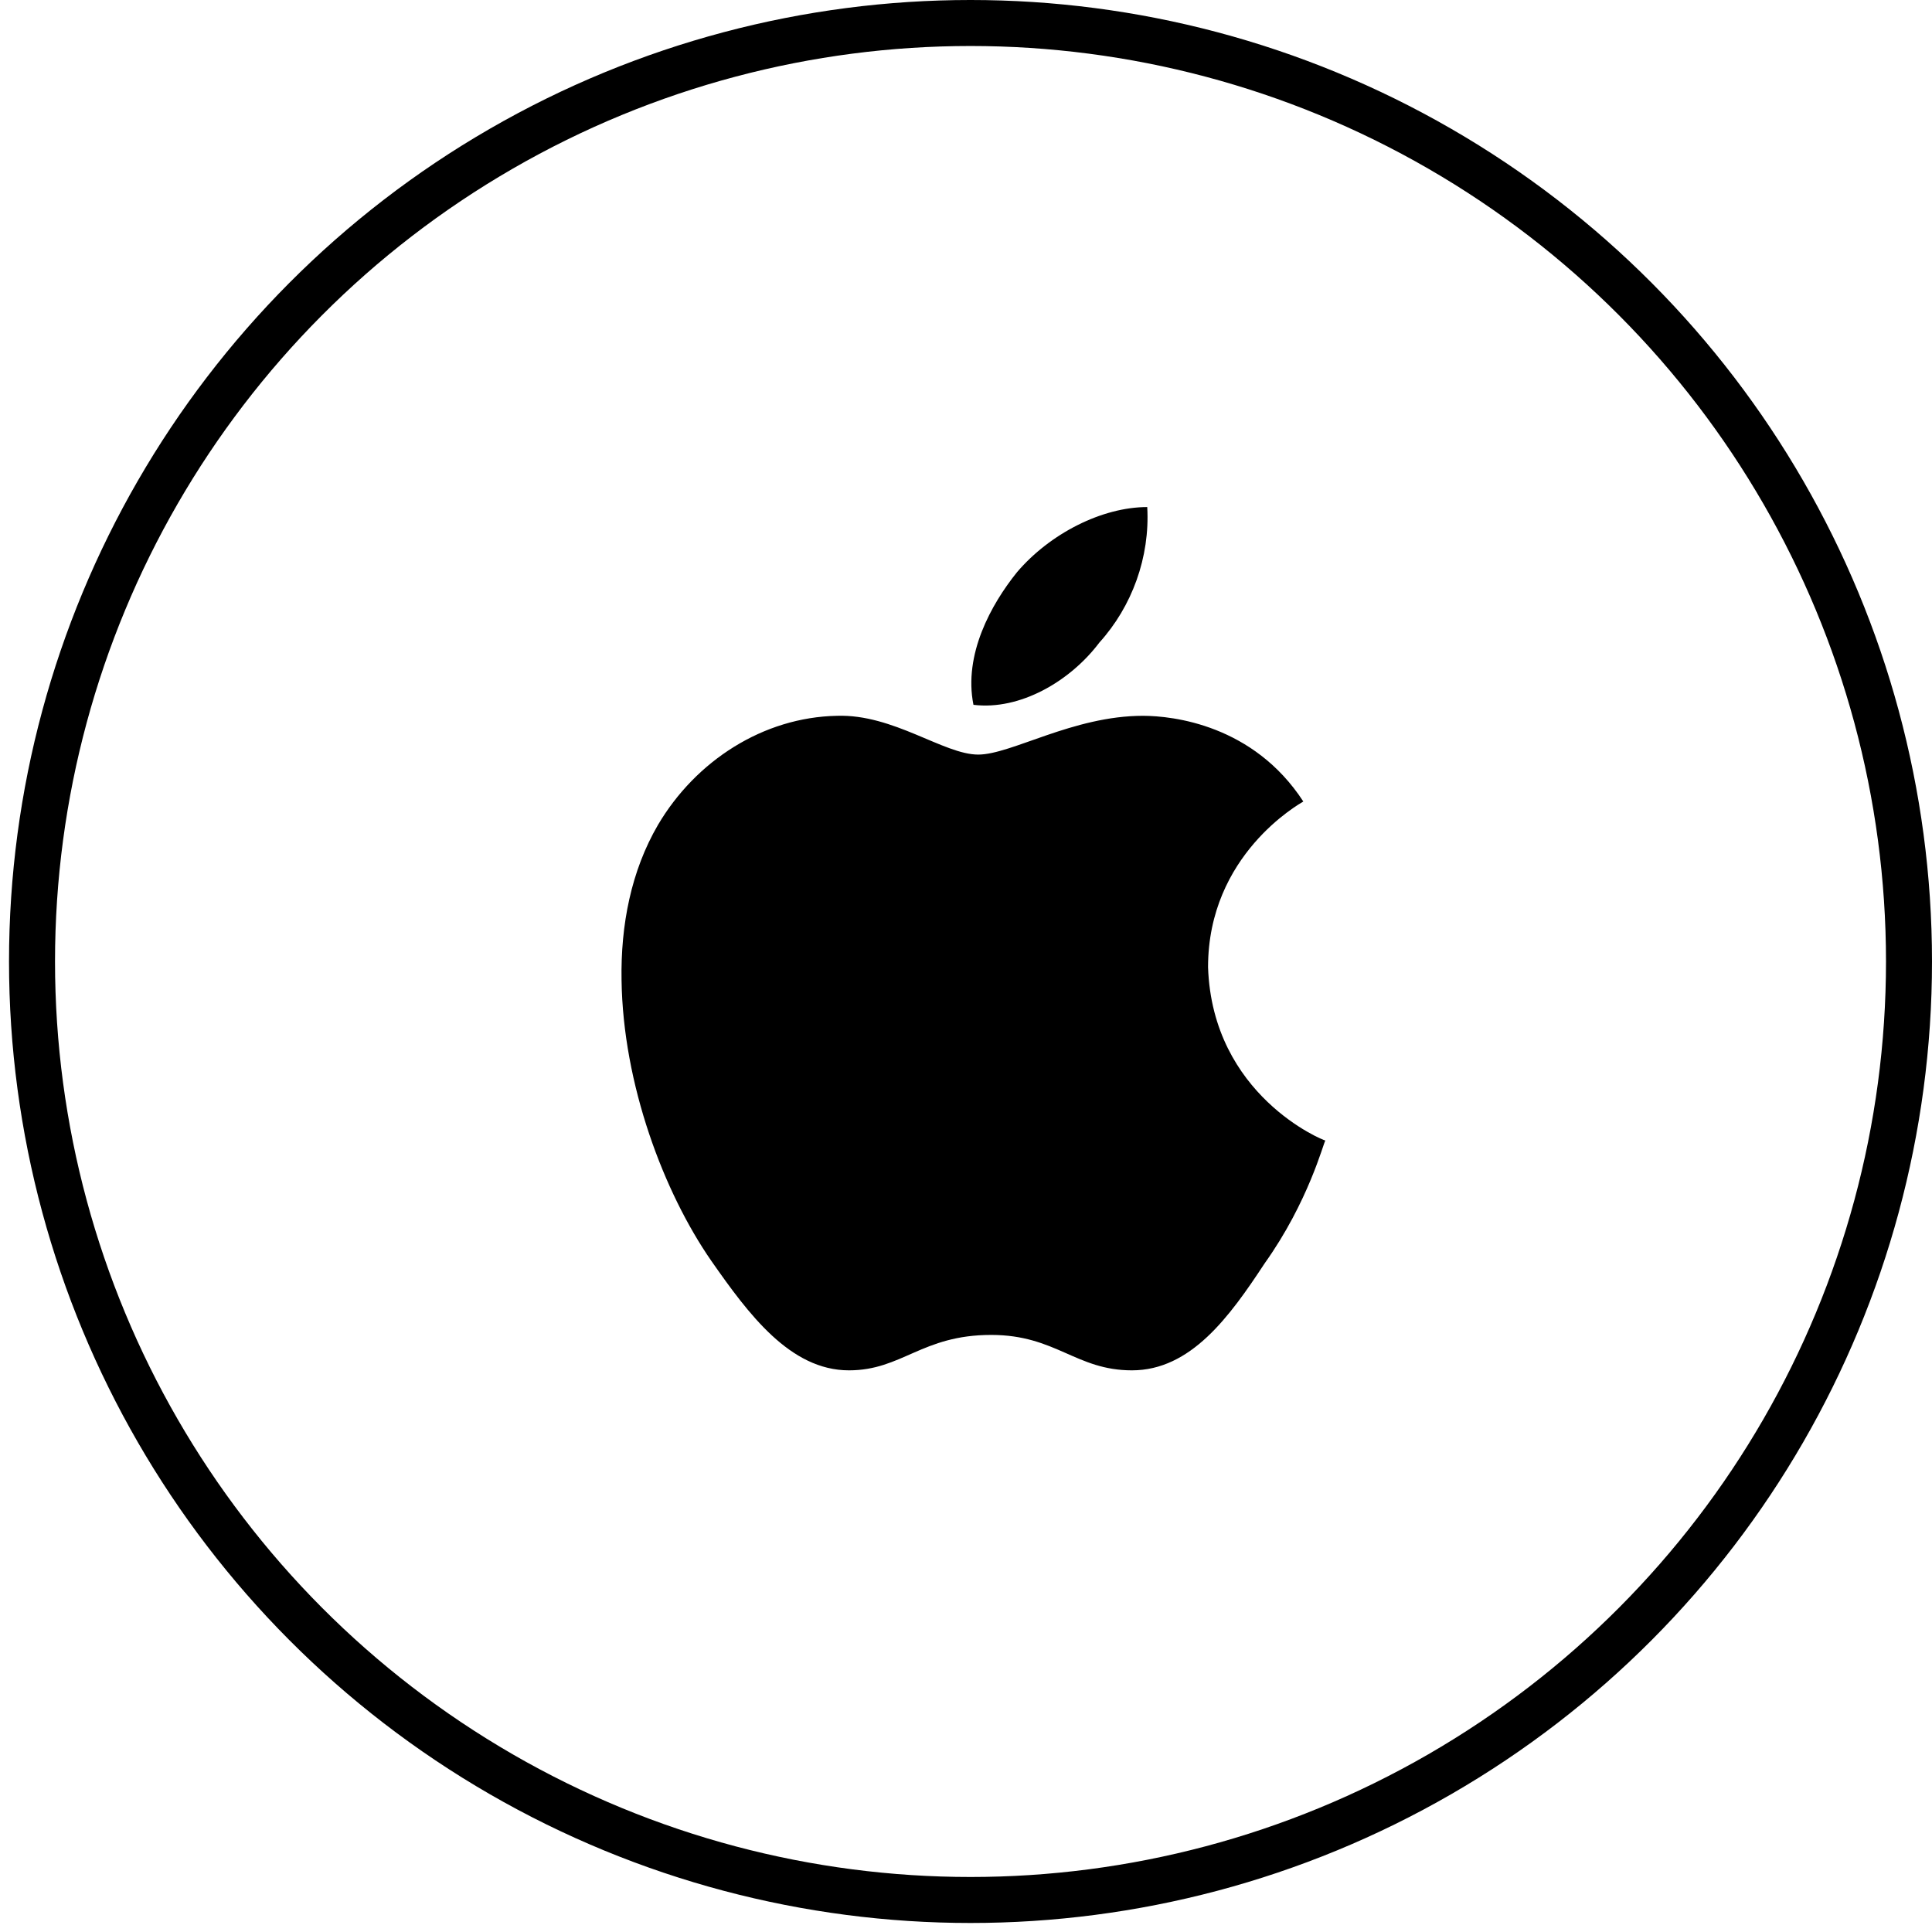 <svg width="42" height="42" viewBox="0 0 42 42" fill="none" xmlns="http://www.w3.org/2000/svg">
<circle cx="21.098" cy="20.902" r="20.402" stroke="currentColor"/>
<path d="M28.333 17.424C28.25 17.477 26.262 18.58 26.262 21.026C26.356 23.815 28.77 24.794 28.812 24.794C28.77 24.846 28.447 26.126 27.49 27.468C26.73 28.624 25.887 29.79 24.607 29.79C23.389 29.79 22.952 29.02 21.547 29.02C20.038 29.02 19.61 29.79 18.455 29.79C17.175 29.79 16.269 28.562 15.468 27.417C14.427 25.918 13.543 23.566 13.512 21.307C13.491 20.11 13.72 18.934 14.303 17.934C15.125 16.539 16.592 15.592 18.195 15.561C19.423 15.52 20.516 16.404 21.266 16.404C21.984 16.404 23.327 15.561 24.846 15.561C25.502 15.562 27.25 15.759 28.333 17.424ZM21.162 15.322C20.943 14.229 21.547 13.136 22.109 12.439C22.827 11.596 23.961 11.023 24.94 11.023C25.002 12.116 24.606 13.188 23.899 13.969C23.264 14.812 22.171 15.447 21.162 15.322Z" fill="currentColor"/>
</svg>
